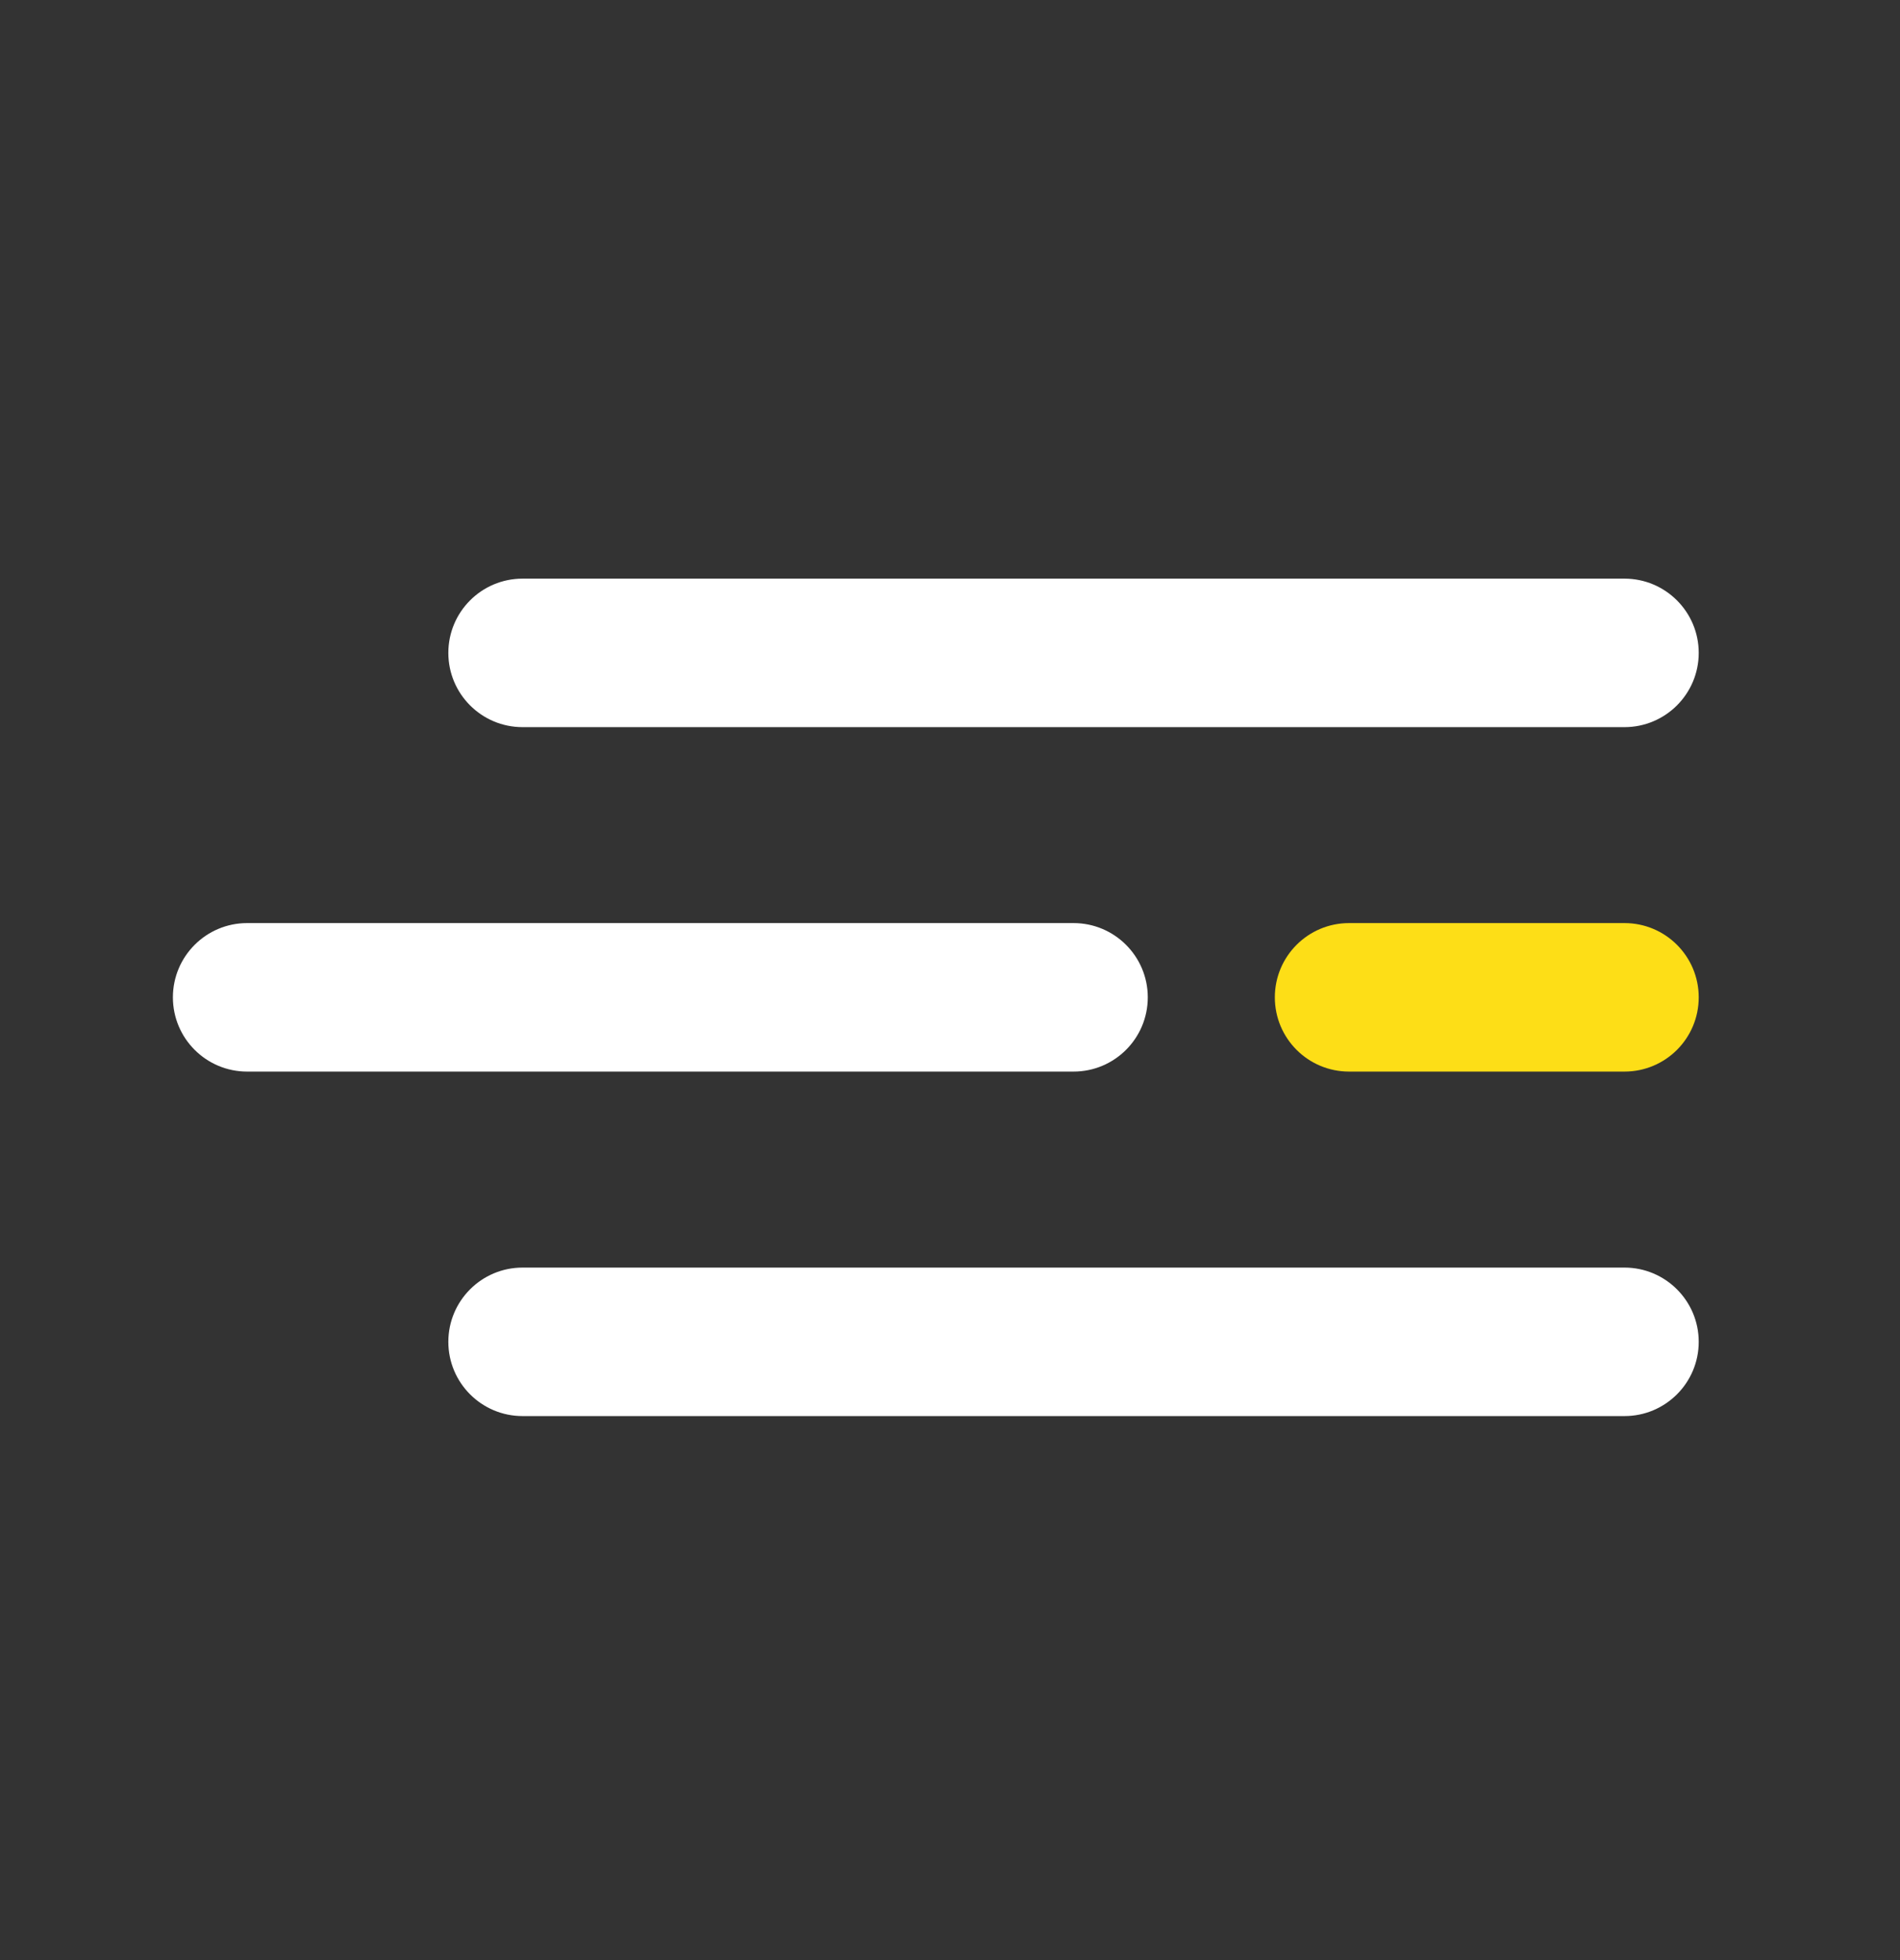 <svg width="32" height="33" viewBox="0 0 32 33" fill="none" xmlns="http://www.w3.org/2000/svg">
<rect x="0" y="0" width="32" height="33" fill="#333333" stroke="none"/>
<path d="M27.36 12.242C28.05 12.242 28.61 11.682 28.61 10.992C28.61 10.302 28.05 9.742 27.36 9.742V12.242ZM8.801 9.742C8.11 9.742 7.551 10.302 7.551 10.992C7.551 11.682 8.11 12.242 8.801 12.242V9.742ZM27.36 9.742H8.801V12.242H27.36V9.742Z" fill="white"/>
<path d="M18.081 18.041C18.771 18.041 19.331 17.482 19.331 16.791C19.331 16.101 18.771 15.541 18.081 15.541L18.081 18.041ZM4.162 15.541C3.472 15.541 2.912 16.101 2.912 16.791C2.912 17.482 3.472 18.041 4.162 18.041L4.162 15.541ZM18.081 15.541L4.162 15.541L4.162 18.041L18.081 18.041L18.081 15.541Z" fill="white"/>
<path d="M27.36 18.041C28.051 18.041 28.61 17.482 28.61 16.791C28.61 16.101 28.051 15.541 27.36 15.541V18.041ZM22.721 15.541C22.03 15.541 21.471 16.101 21.471 16.791C21.471 17.482 22.03 18.041 22.721 18.041V15.541ZM27.36 15.541H22.721V18.041H27.36V15.541Z" fill="#FDDE17"/>
<path d="M27.36 23.841C28.05 23.841 28.61 23.281 28.61 22.591C28.61 21.901 28.05 21.341 27.36 21.341V23.841ZM8.801 21.341C8.11 21.341 7.551 21.901 7.551 22.591C7.551 23.281 8.11 23.841 8.801 23.841V21.341ZM27.36 21.341H8.801V23.841H27.36V21.341Z" fill="white"/>
</svg>
